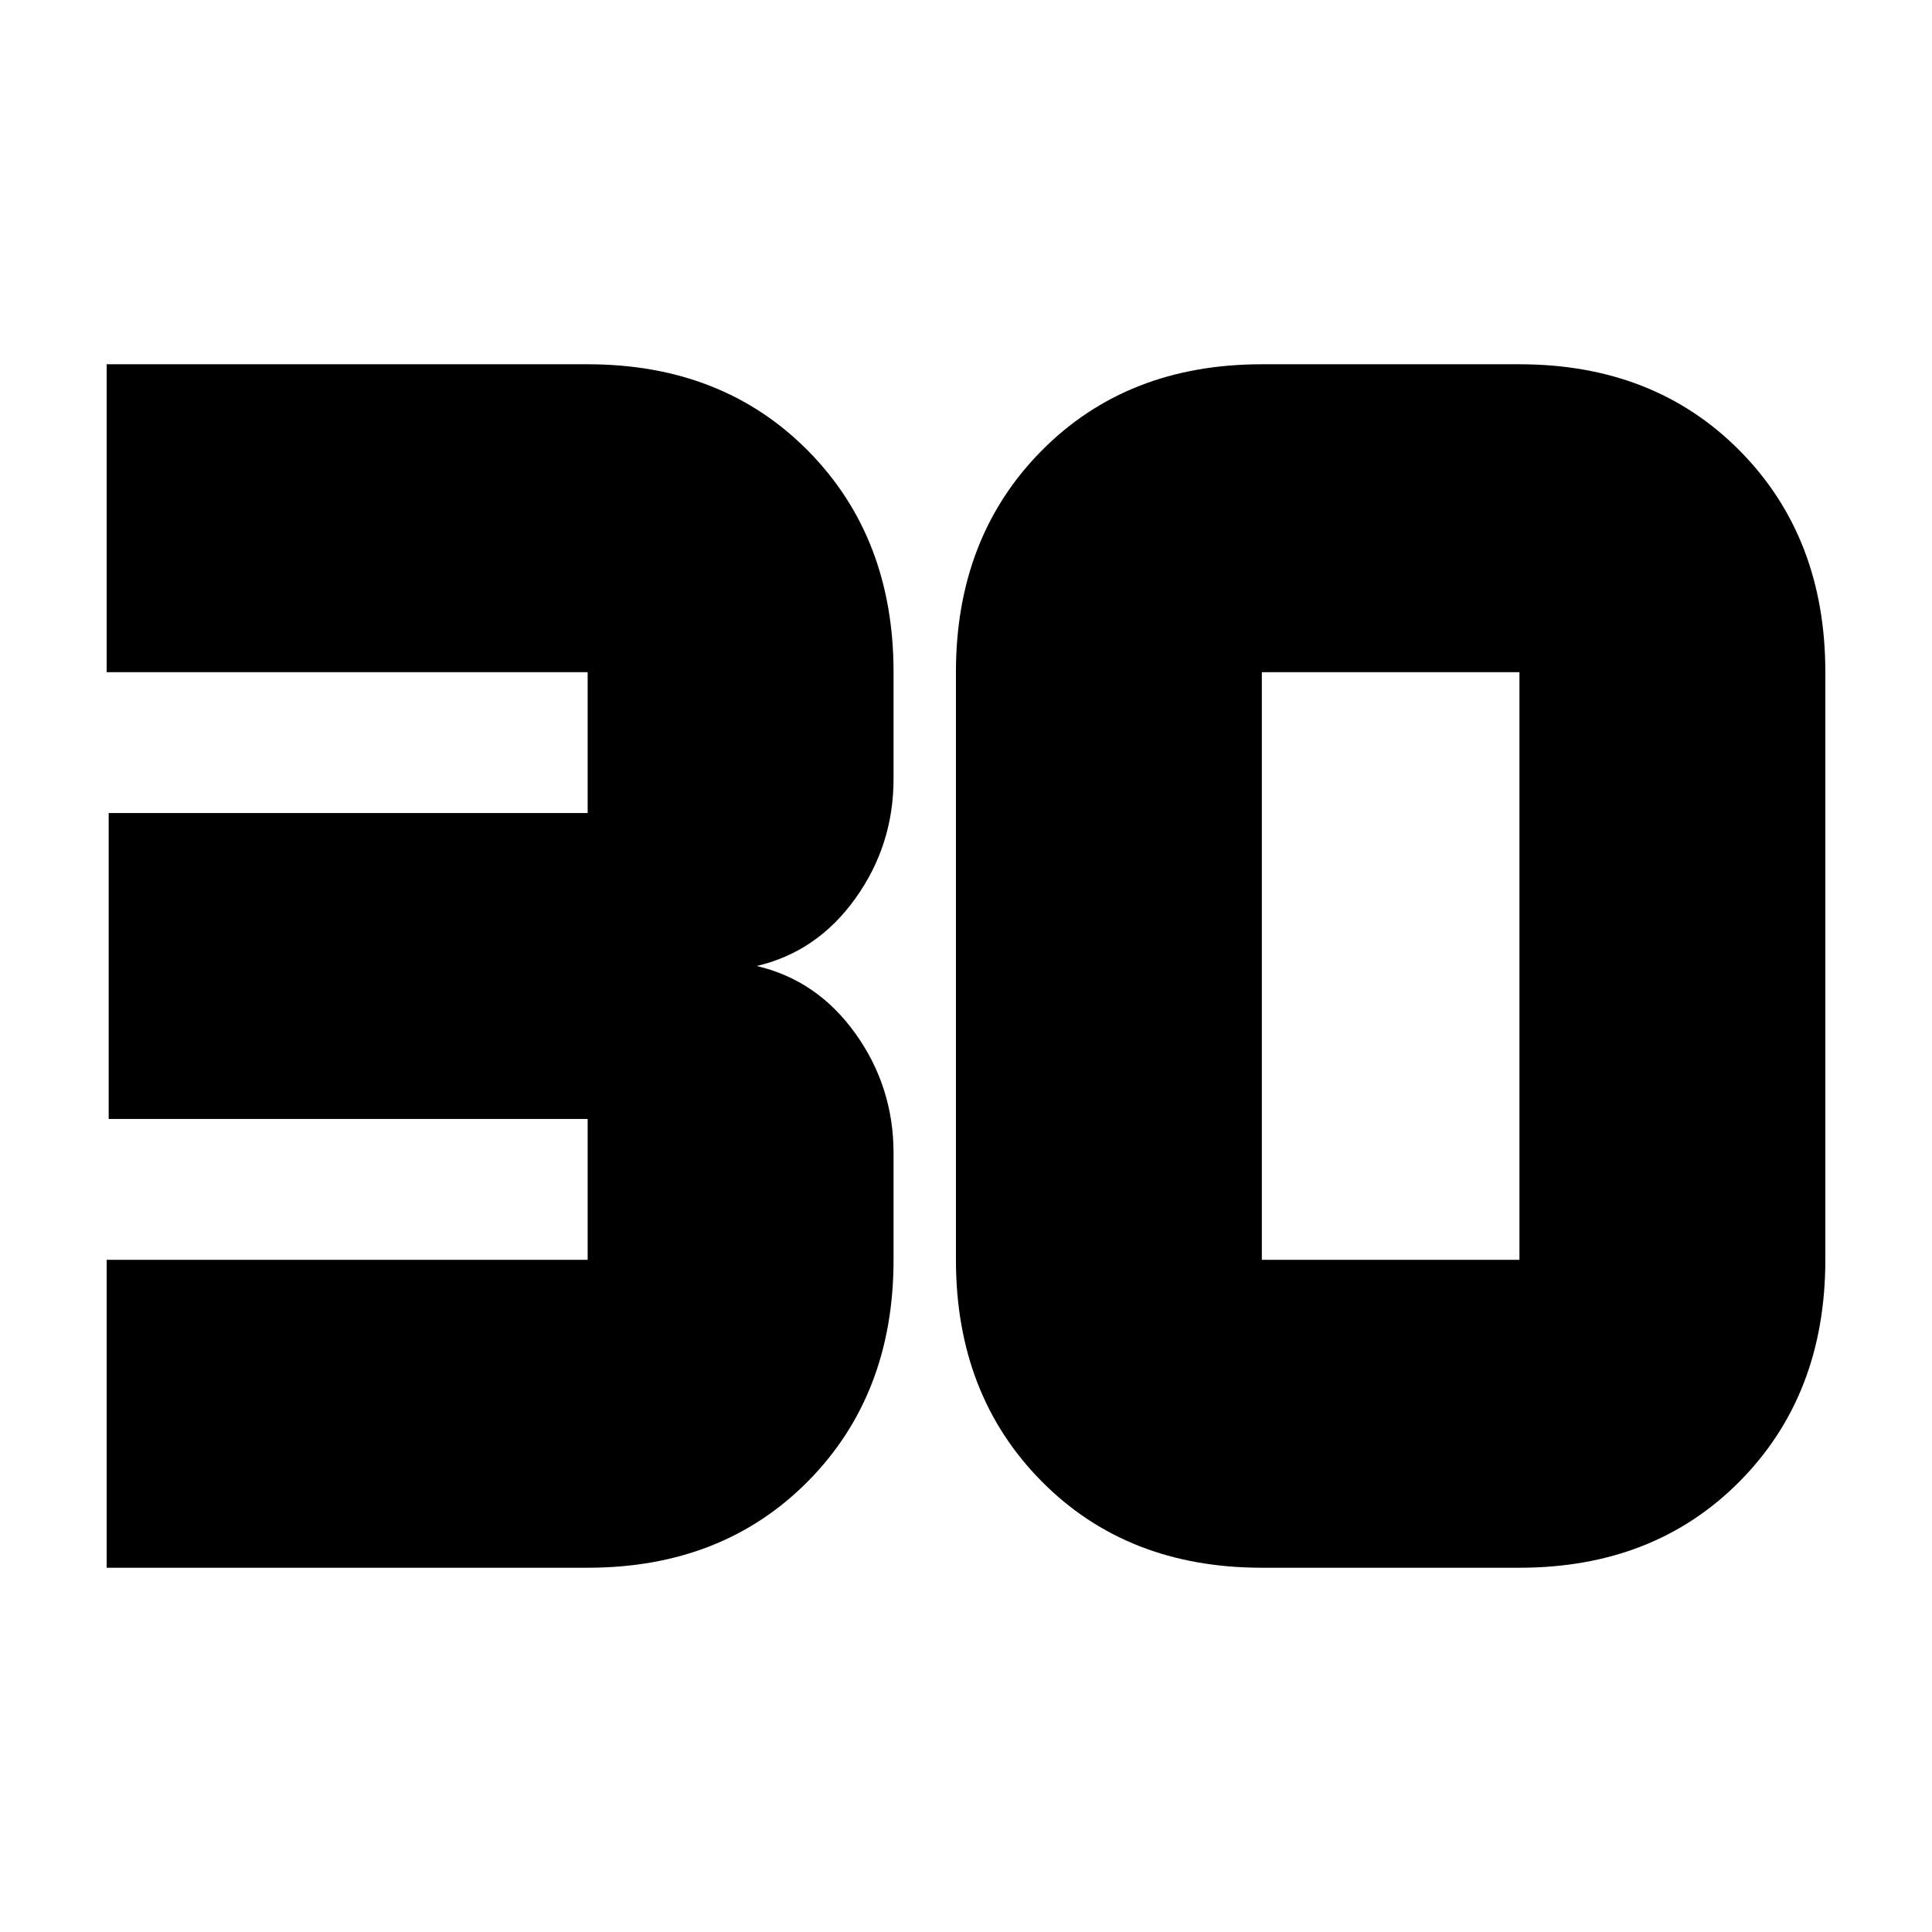 <svg xmlns="http://www.w3.org/2000/svg" height="24" width="24"><path d="M1.325 19.475V15.65H7.3V13.9H1.35v-3.8H7.3V8.35H1.325V4.525H7.3q1.675 0 2.738 1.075Q11.1 6.675 11.1 8.35v1.325q0 .825-.475 1.487-.475.663-1.225.838.75.175 1.225.837.475.663.475 1.488v1.325q0 1.675-1.062 2.75-1.063 1.075-2.738 1.075Zm14.35-3.825h3.2v-7.3h-3.2v7.3Zm0 3.825q-1.675 0-2.737-1.075-1.063-1.075-1.063-2.75v-7.3q0-1.675 1.063-2.75Q14 4.525 15.675 4.525h3.2q1.675 0 2.738 1.075 1.062 1.075 1.062 2.75v7.3q0 1.675-1.062 2.75-1.063 1.075-2.738 1.075Z"/></svg>